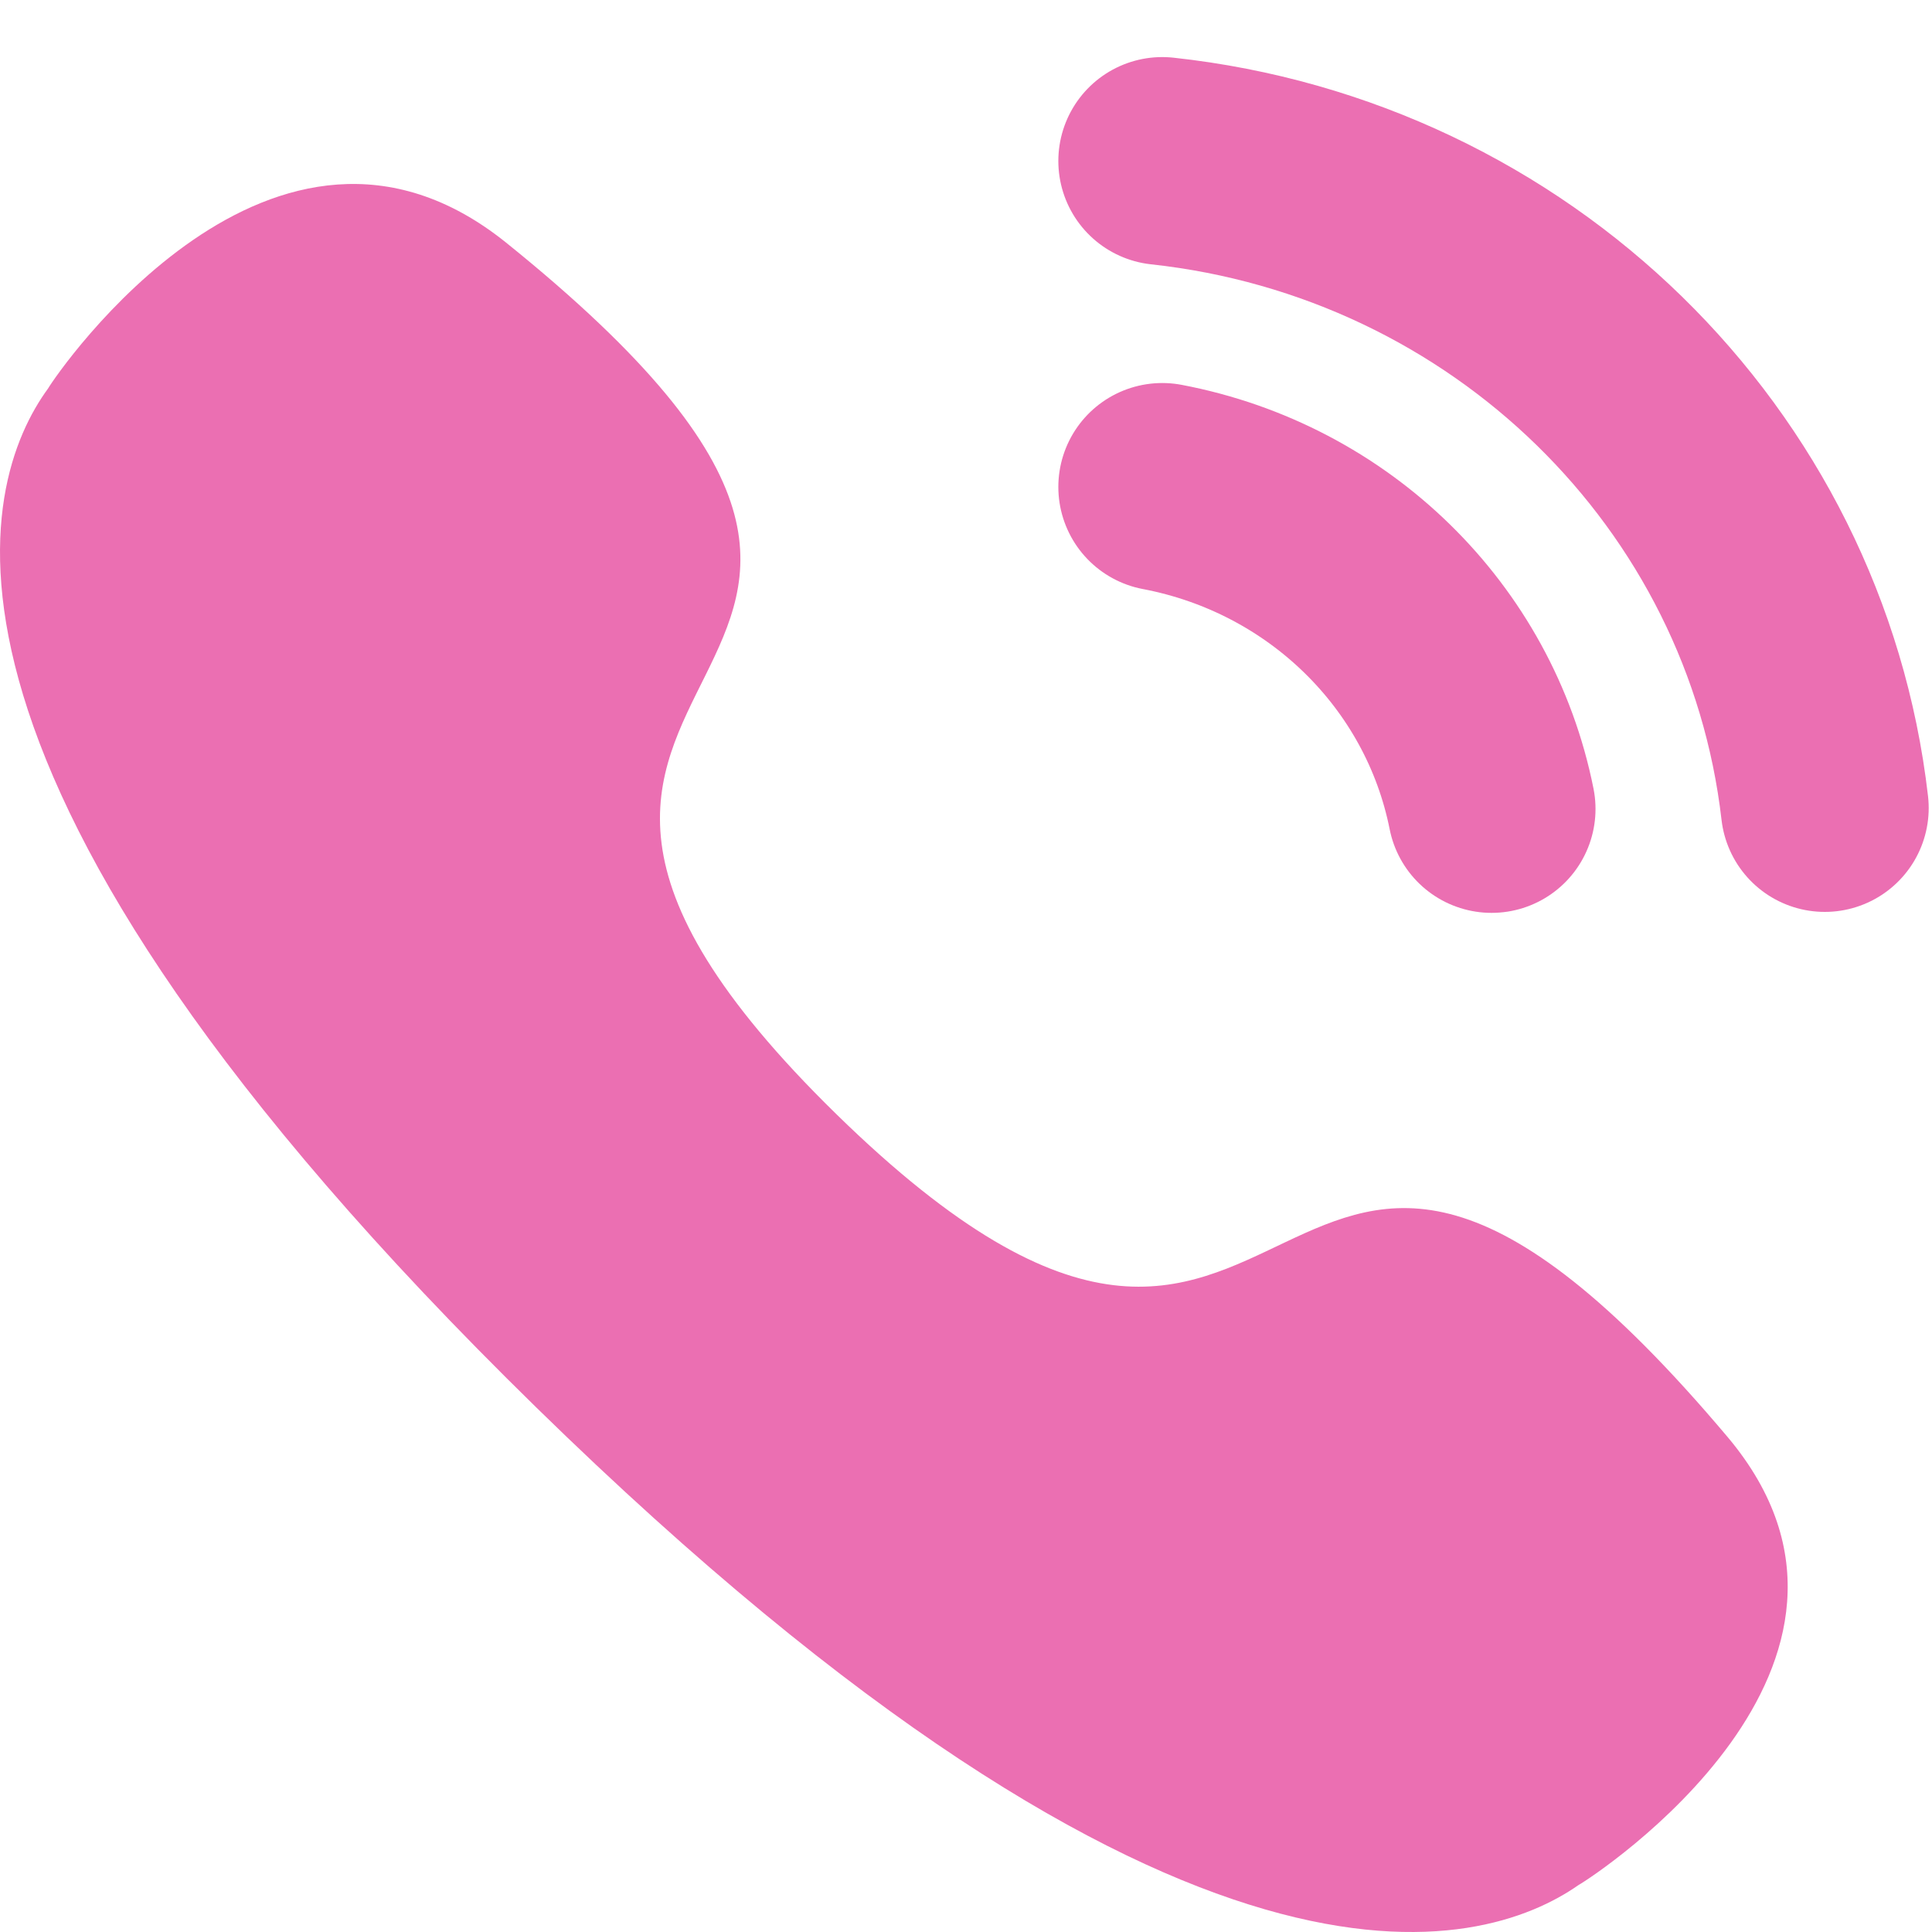 <svg width="24" height="24" viewBox="0 0 24 24" fill="none" xmlns="http://www.w3.org/2000/svg">
<path d="M14.438 2C18.764 2.47 22.181 5.807 22.668 10.037" stroke="#EB6FB2" stroke-width="2.582" stroke-linecap="round" stroke-linejoin="round"/>
<path d="M14.438 6.049C16.508 6.442 18.126 8.025 18.529 10.049" stroke="#EB6FB2" stroke-width="2.582" stroke-linecap="round" stroke-linejoin="round"/>
<path fill-rule="evenodd" clip-rule="evenodd" d="M6.663 17.485C-1.4 9.6 -0.253 5.99 0.597 4.826C0.706 4.638 3.397 0.699 6.282 3.01C13.443 8.776 4.377 7.961 10.39 13.841C16.404 19.72 15.569 10.857 21.466 17.857C23.83 20.679 19.801 23.31 19.61 23.416C18.42 24.248 14.727 25.369 6.663 17.485Z" fill="#EB6FB2"/>
</svg>
